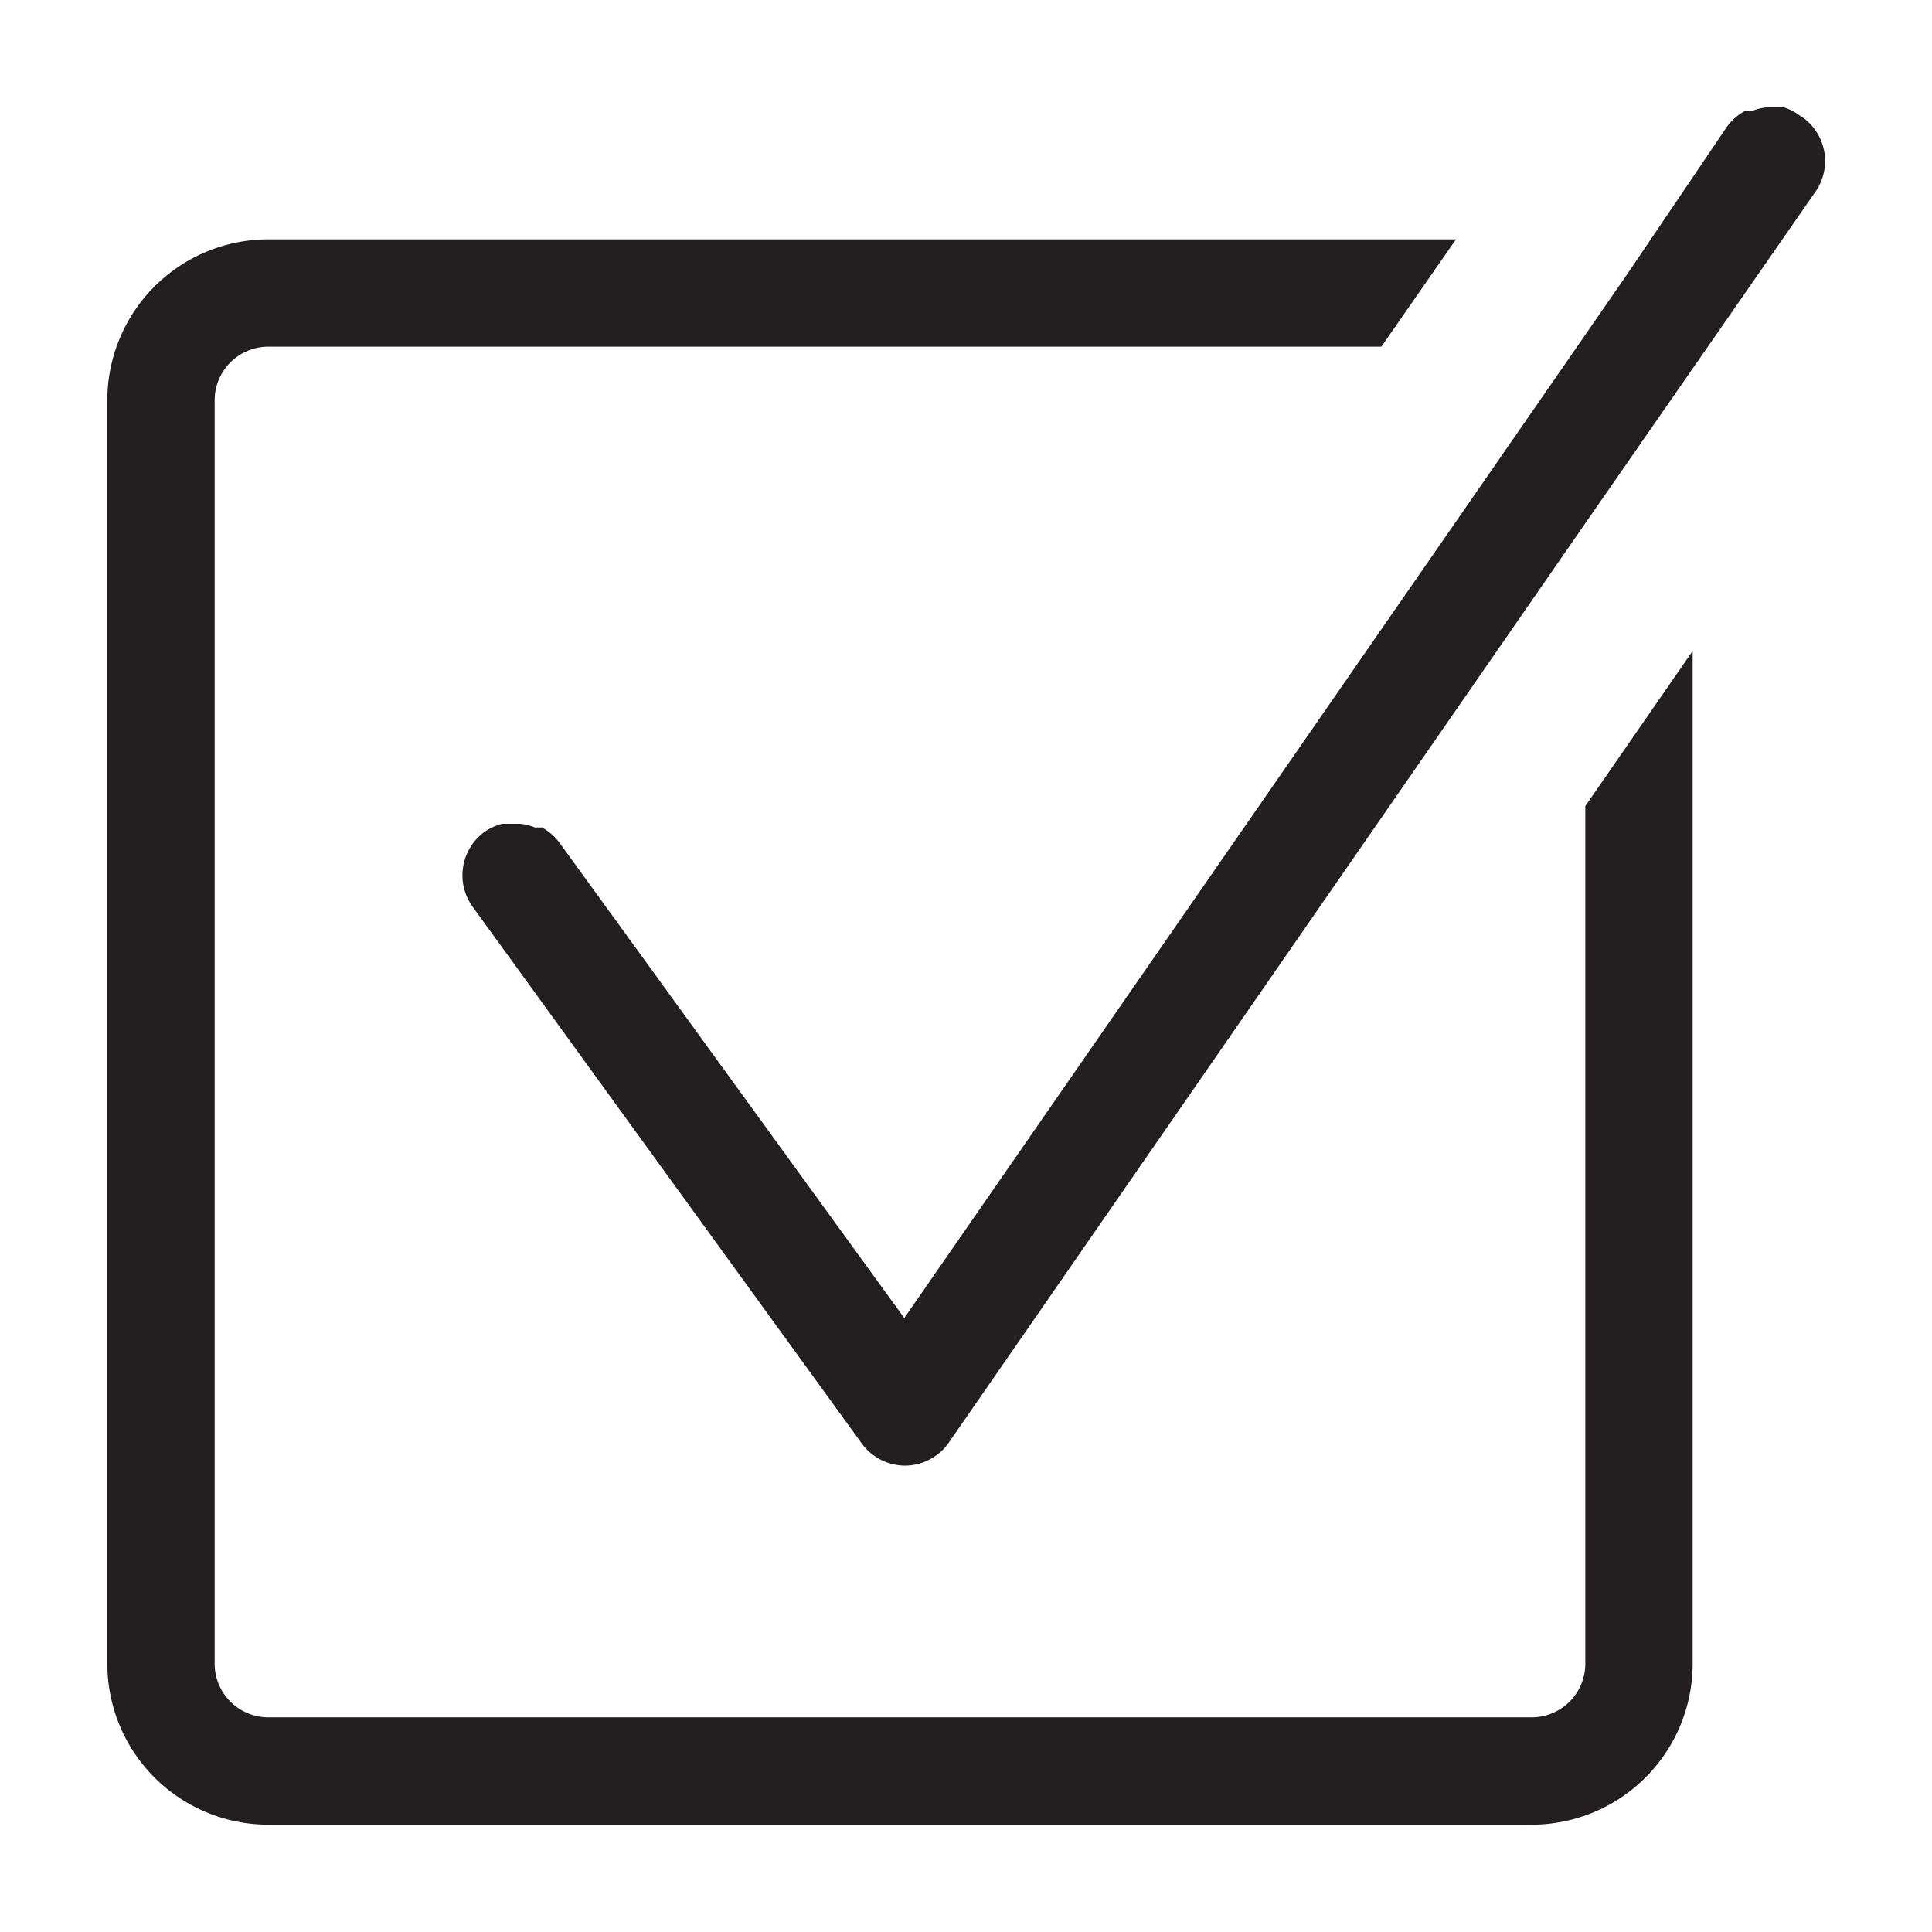 <svg id="Calque_1" data-name="Calque 1" xmlns="http://www.w3.org/2000/svg" viewBox="0 0 36 36"><defs><style>.cls-1{fill:#231f20;}</style></defs><title>A</title><path class="cls-1" d="M33.57,2.18A1,1,0,0,0,33.24,2l-.1,0L33,2l-.07,0a1,1,0,0,0-.29.07l-.13,0a1,1,0,0,0-.33.29L30.34,5.08,29.2,6.73,16.85,24.56l-6.42-8.85a1,1,0,0,0-.33-.29l-.13,0a1,1,0,0,0-.28-.07H9.47l-.11,0a1,1,0,0,0-.33.15,1,1,0,0,0-.22,1.4l7.25,10a1,1,0,0,0,.81.41h0a1,1,0,0,0,.81-.43L29.54,9.75l1.95-2.81,2.34-3.37a1,1,0,0,0-.25-1.39Z"/><path class="cls-1" d="M29.54,31a1,1,0,0,1-1,1H5a1,1,0,0,1-1-1V7.46a1,1,0,0,1,1-1H25.74l1.39-2H5a3,3,0,0,0-3,3V31a3,3,0,0,0,3,3H28.54a3,3,0,0,0,3-3V12.13l-2,2.89Z"/></svg>